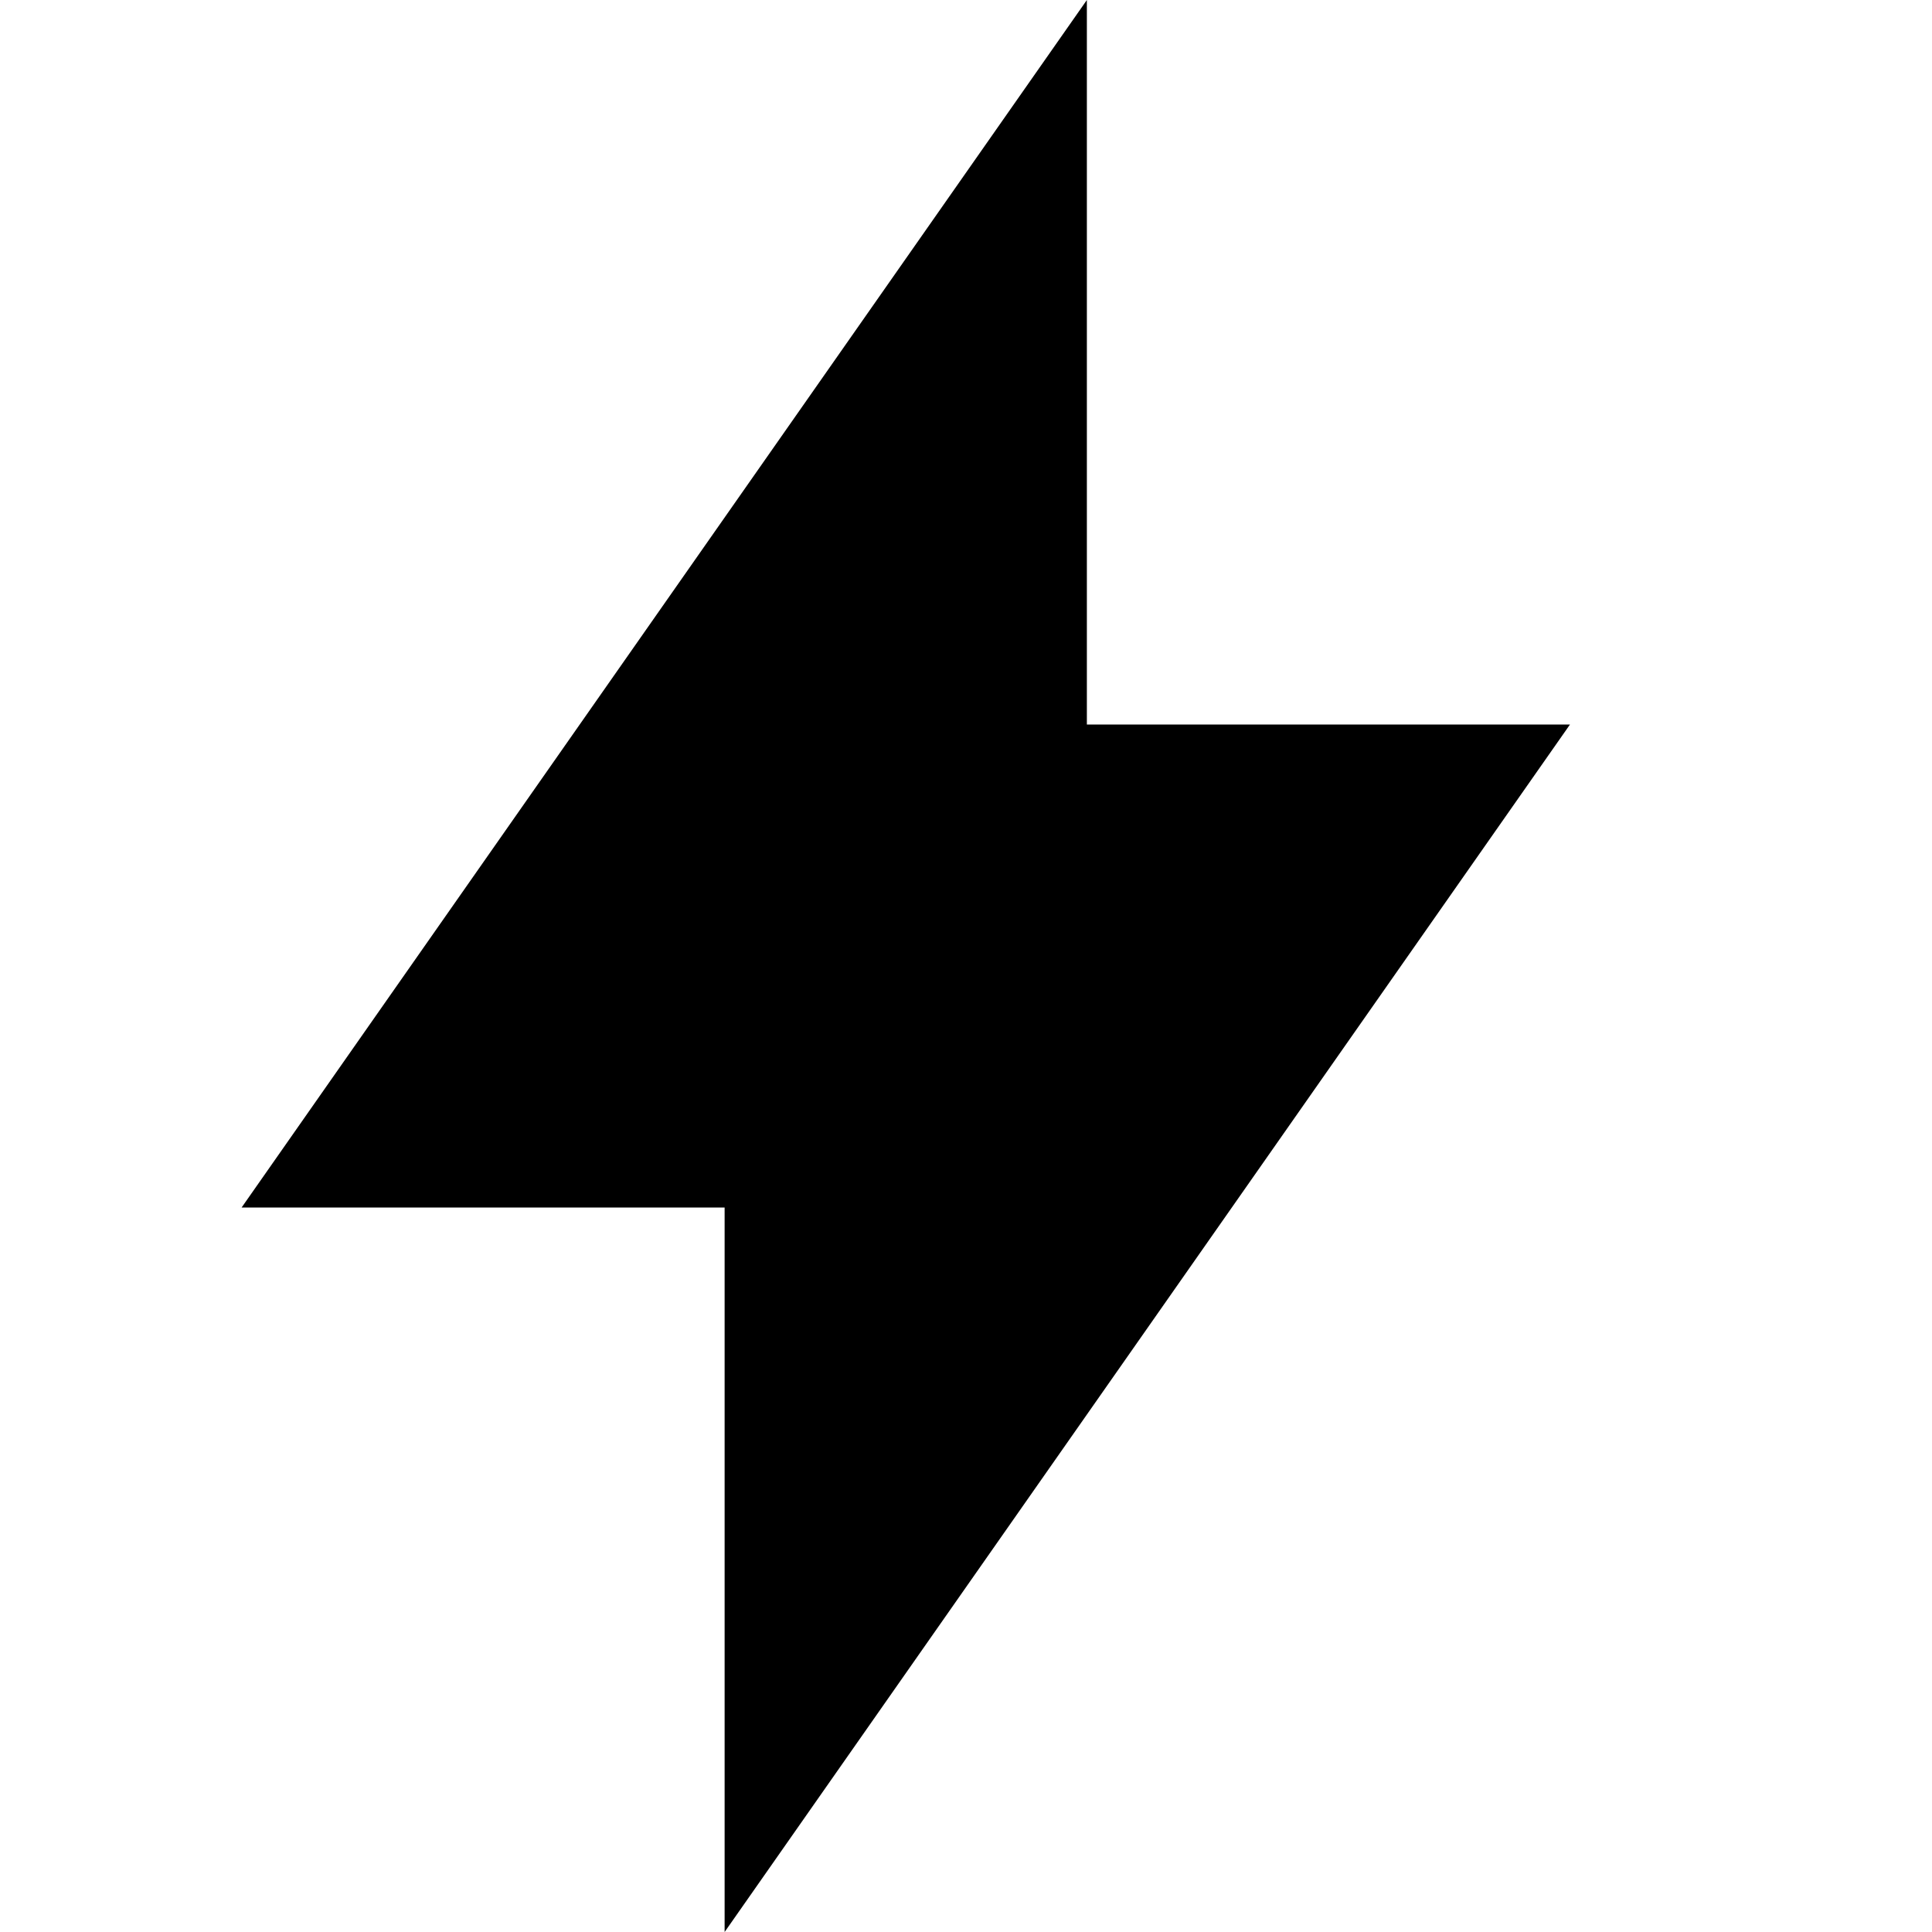 <svg viewBox="0 0 12 16" fill="none" width="14" height="14">
            <path
                d="M7.001 0V6H11.002L4.001 16V10H0.001L7.001 0Z"
                fill="currentColor"
            />
        </svg>